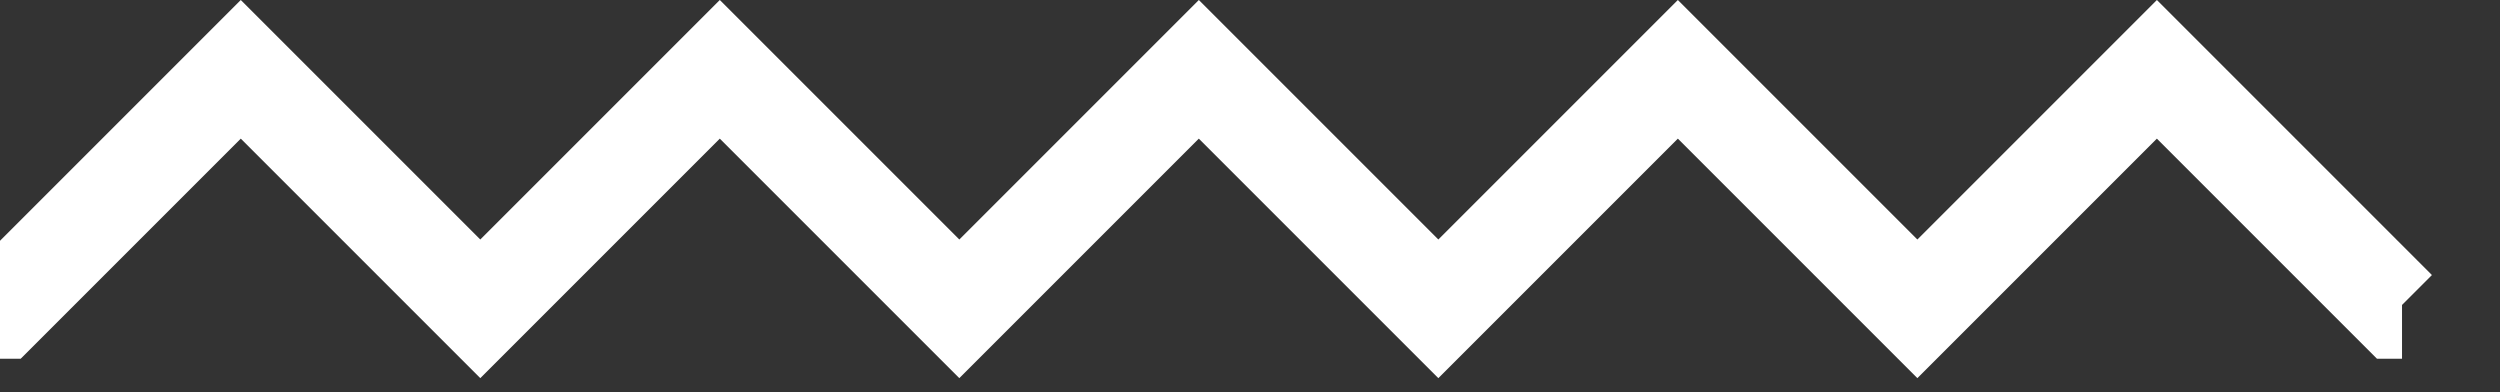 <?xml version="1.0" encoding="utf-8"?>
<!-- Generator: Adobe Illustrator 15.0.0, SVG Export Plug-In . SVG Version: 6.00 Build 0)  -->
<!DOCTYPE svg PUBLIC "-//W3C//DTD SVG 1.1//EN" "http://www.w3.org/Graphics/SVG/1.1/DTD/svg11.dtd">
<svg version="1.1" id="Слой_1" xmlns="http://www.w3.org/2000/svg" xmlns:xlink="http://www.w3.org/1999/xlink" x="0px" y="0px"
	 width="51px" height="8px" viewBox="0 0 51 8" enable-background="new 0 0 51 8" xml:space="preserve">
<rect x="0" y="0" width="51" height="8" fill="#333333" stroke="none"/>
<path fill="none" stroke="#FFFFFF" stroke-width="2" stroke-miterlimit="10" d="M0,6.318h0.008l4.904-4.904l4.886,4.886
	l4.886-4.886l4.886,4.886l4.886-4.886l4.886,4.886l4.886-4.886l4.886,4.886l4.886-4.886l4.904,4.904h0.097"/>
</svg>
